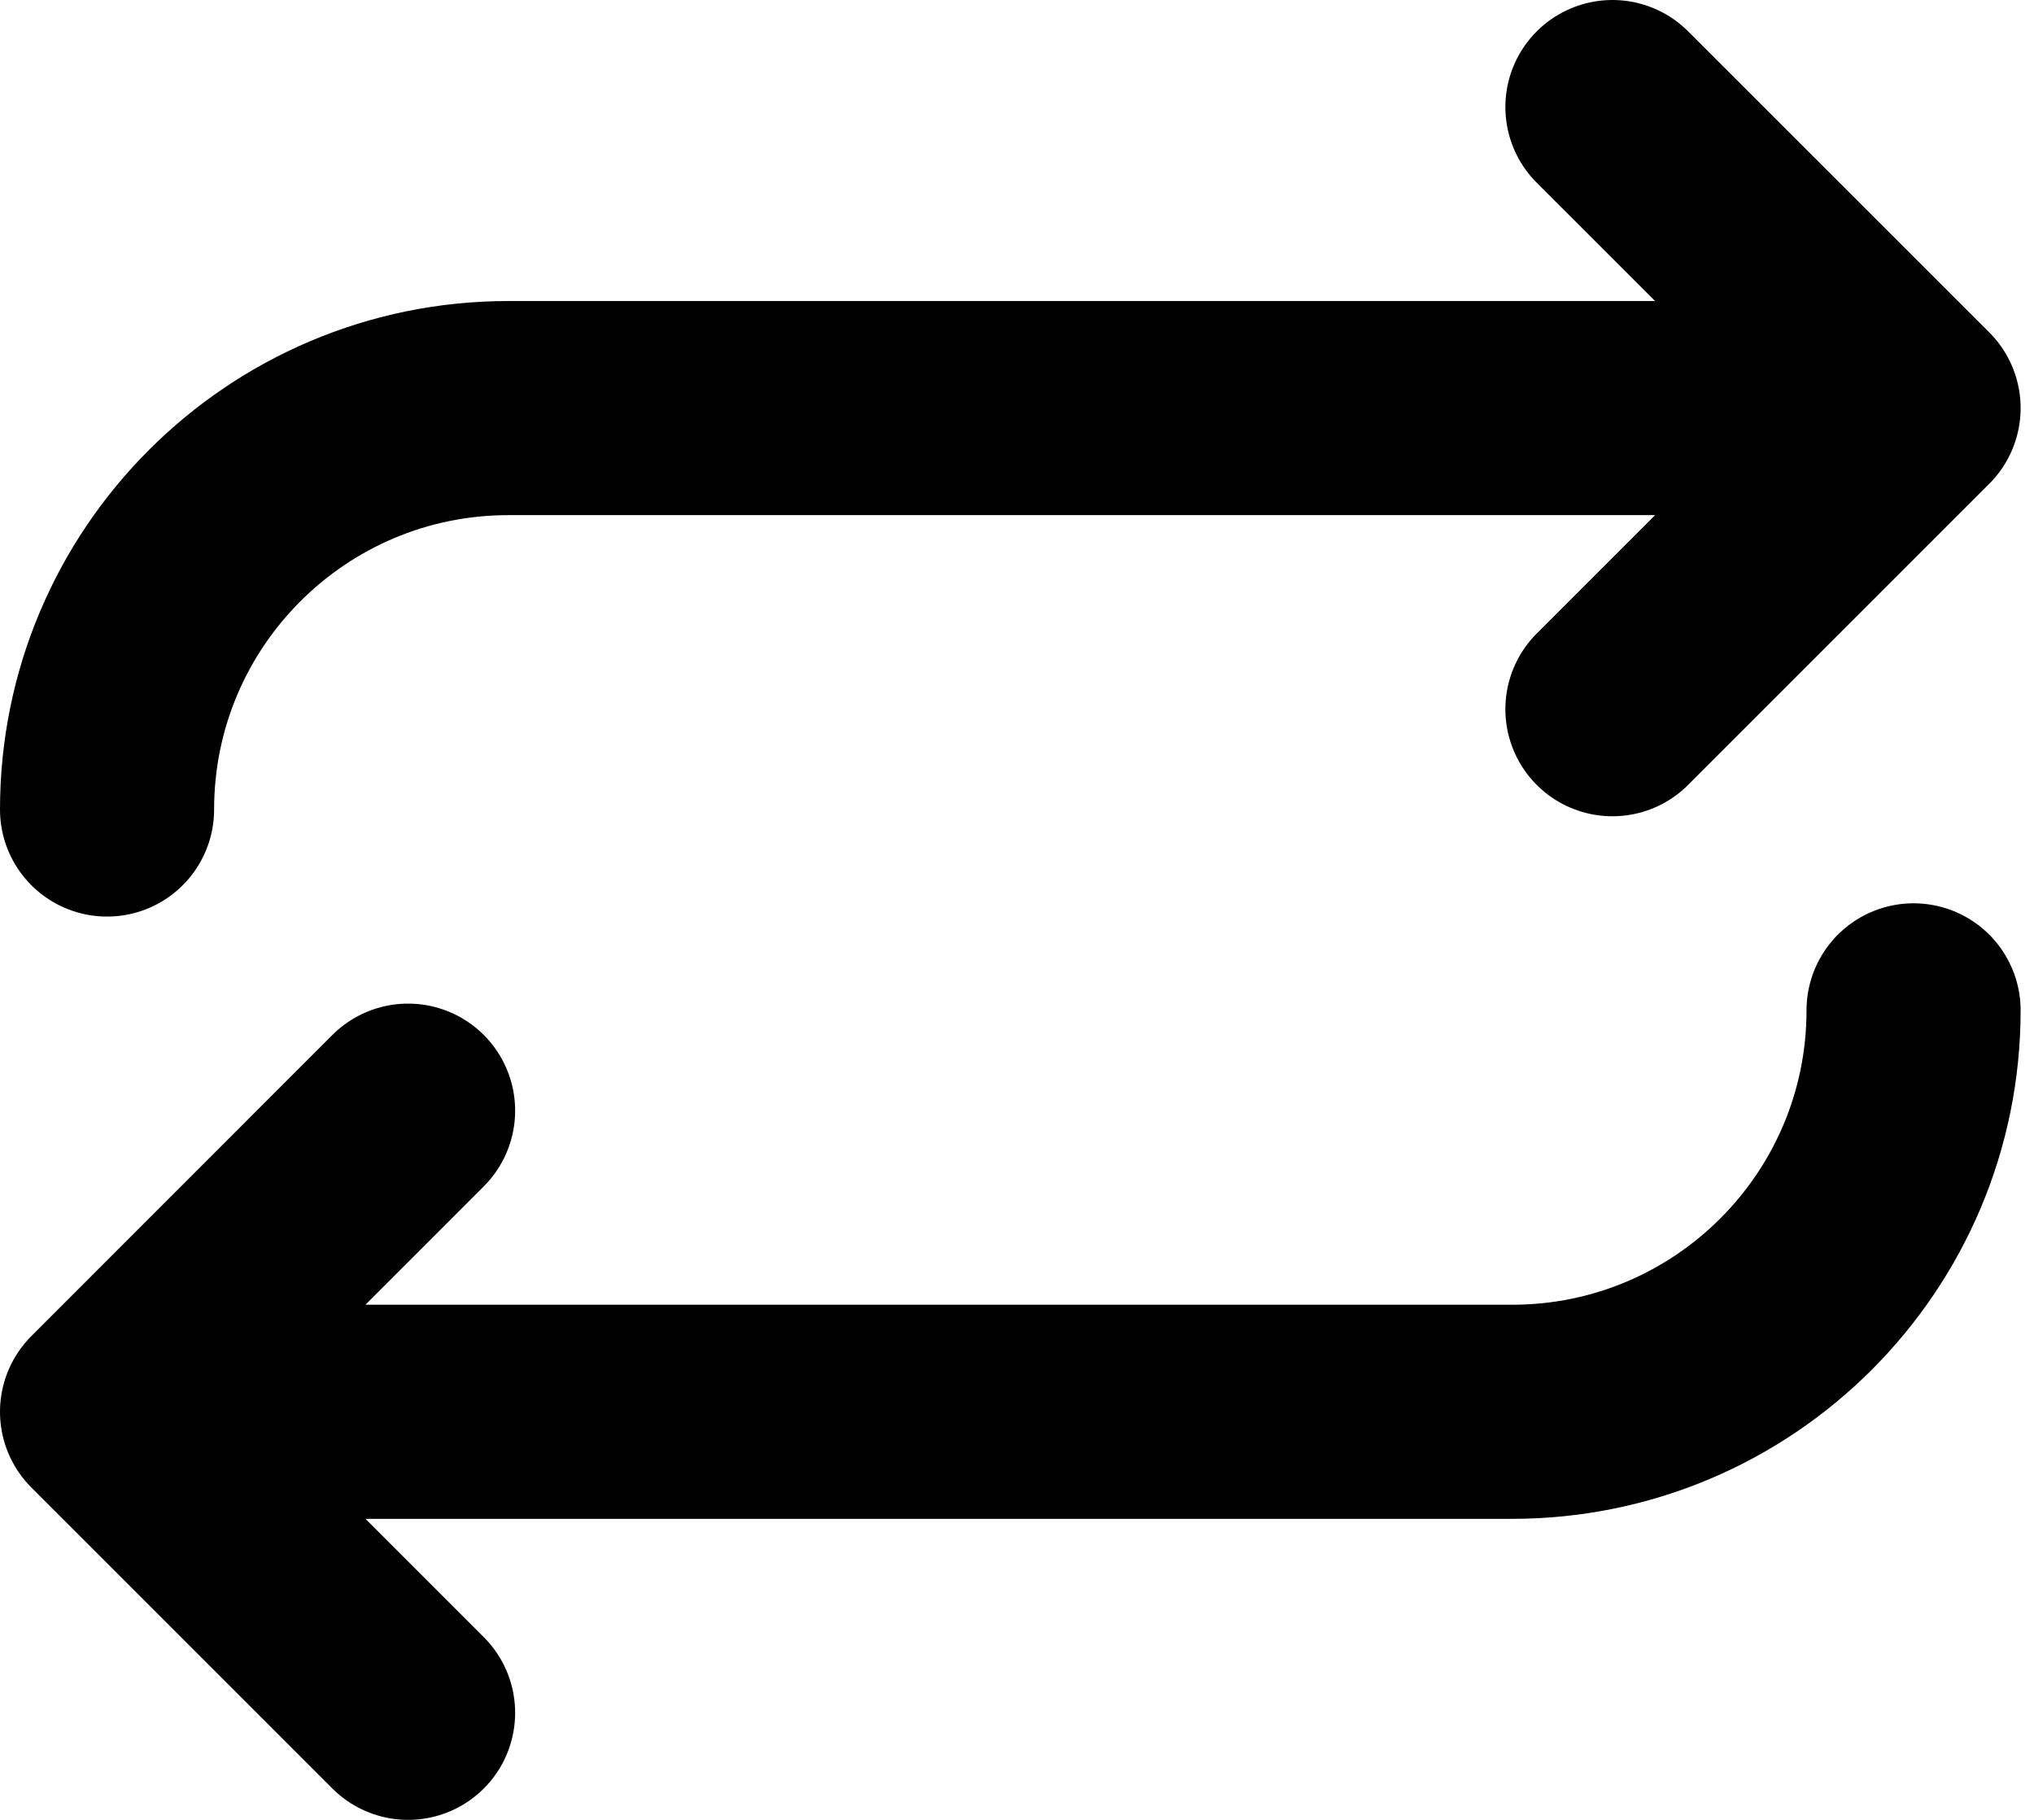 <svg width="19" height="17" viewBox="0 0 19 17" fill="none" xmlns="http://www.w3.org/2000/svg">
<path d="M15.062 1L17.875 3.812M17.875 3.812L15.062 6.625M17.875 3.812H4.75C2.679 3.812 1 5.491 1 7.562M3.812 16L1 13.188M1 13.188L3.812 10.375M1 13.188H14.125C16.196 13.188 17.875 11.508 17.875 9.438" stroke="black" stroke-width="2" stroke-linecap="round" stroke-linejoin="round"/>
</svg>
